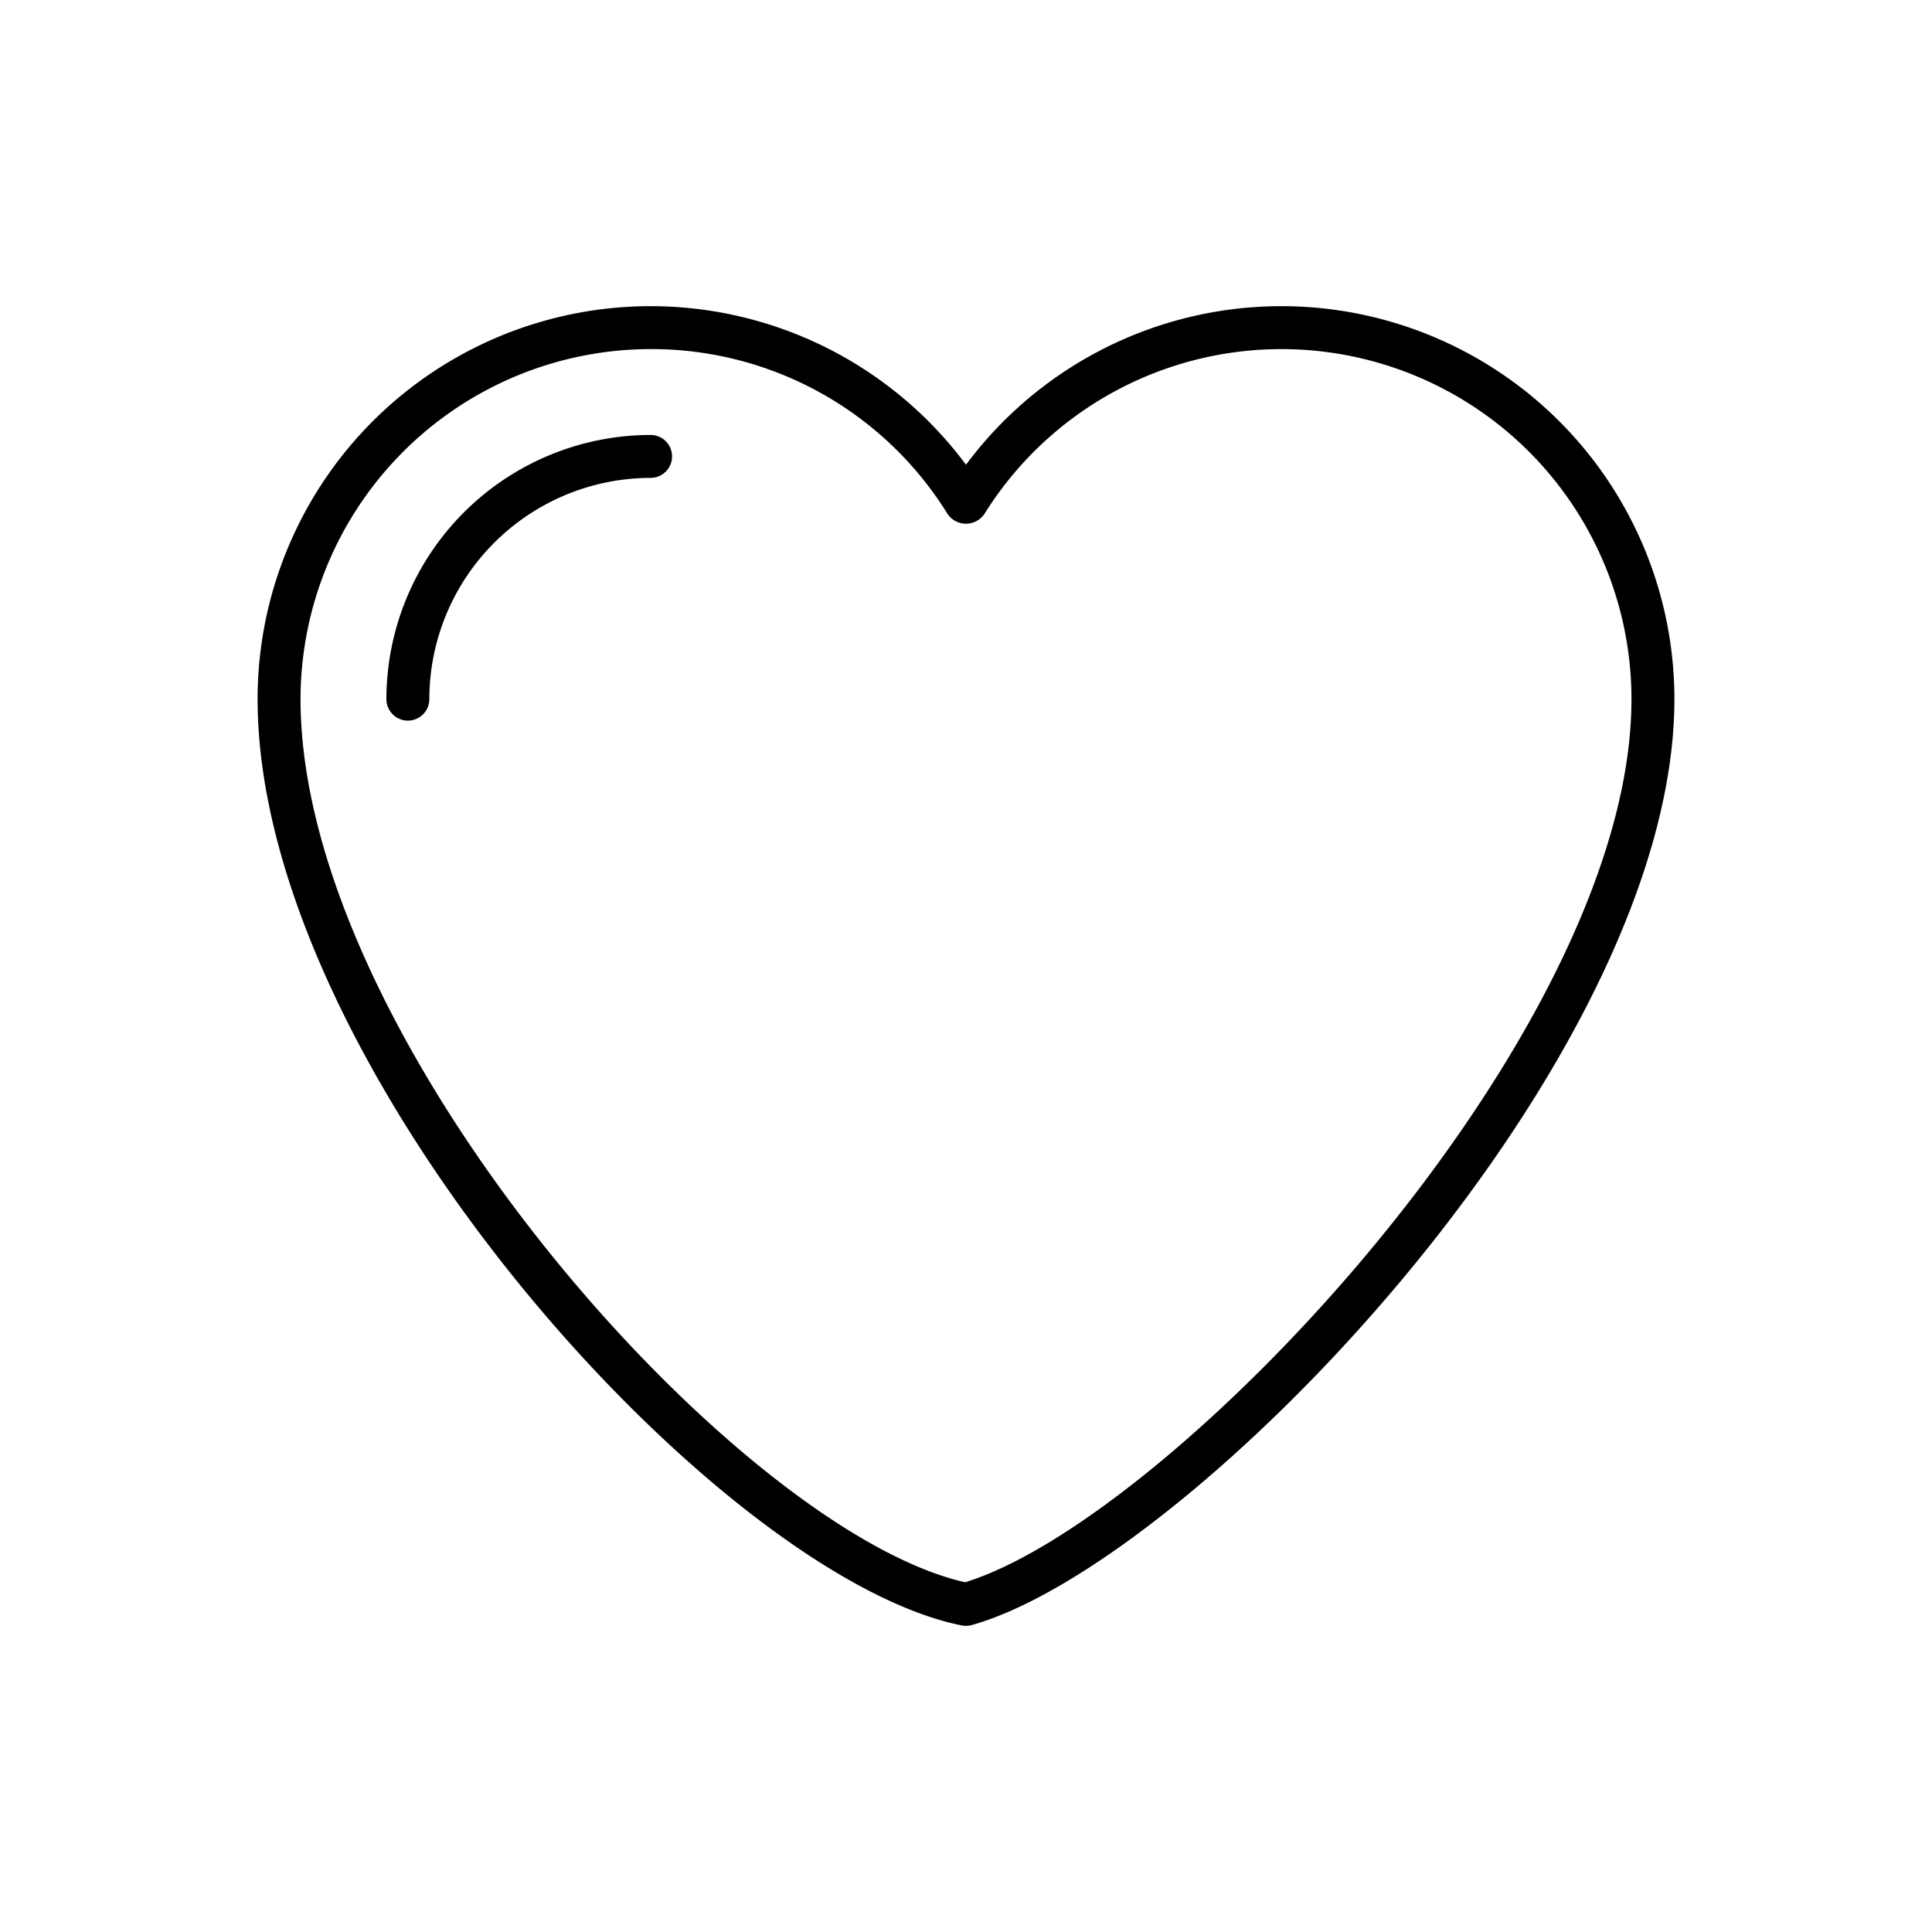 <svg id="Layer_1" height="512" viewBox="0 0 90 90" width="512" xmlns="http://www.w3.org/2000/svg" data-name="Layer 1"><path d="m45 75.738a1 1 0 0 1 -.2-.019c-11.4-2.288-32.8-25.953-32.8-43.15a18.307 18.307 0 0 1 33-10.92 18.307 18.307 0 0 1 33 10.92c0 16.9-22.441 40.239-32.729 43.132a1 1 0 0 1 -.271.037zm-14.693-59.476a16.325 16.325 0 0 0 -16.307 16.307c0 15.955 20.317 38.731 30.96 41.139 9.687-2.987 31.04-25.463 31.04-41.139a16.306 16.306 0 0 0 -30.151-8.614 1.04 1.04 0 0 1 -1.7 0 16.218 16.218 0 0 0 -13.842-7.693z"/><path d="m19 33.569a1 1 0 0 1 -1-1 12.321 12.321 0 0 1 12.307-12.307 1 1 0 1 1 0 2 10.318 10.318 0 0 0 -10.307 10.307 1 1 0 0 1 -1 1z"/></svg>